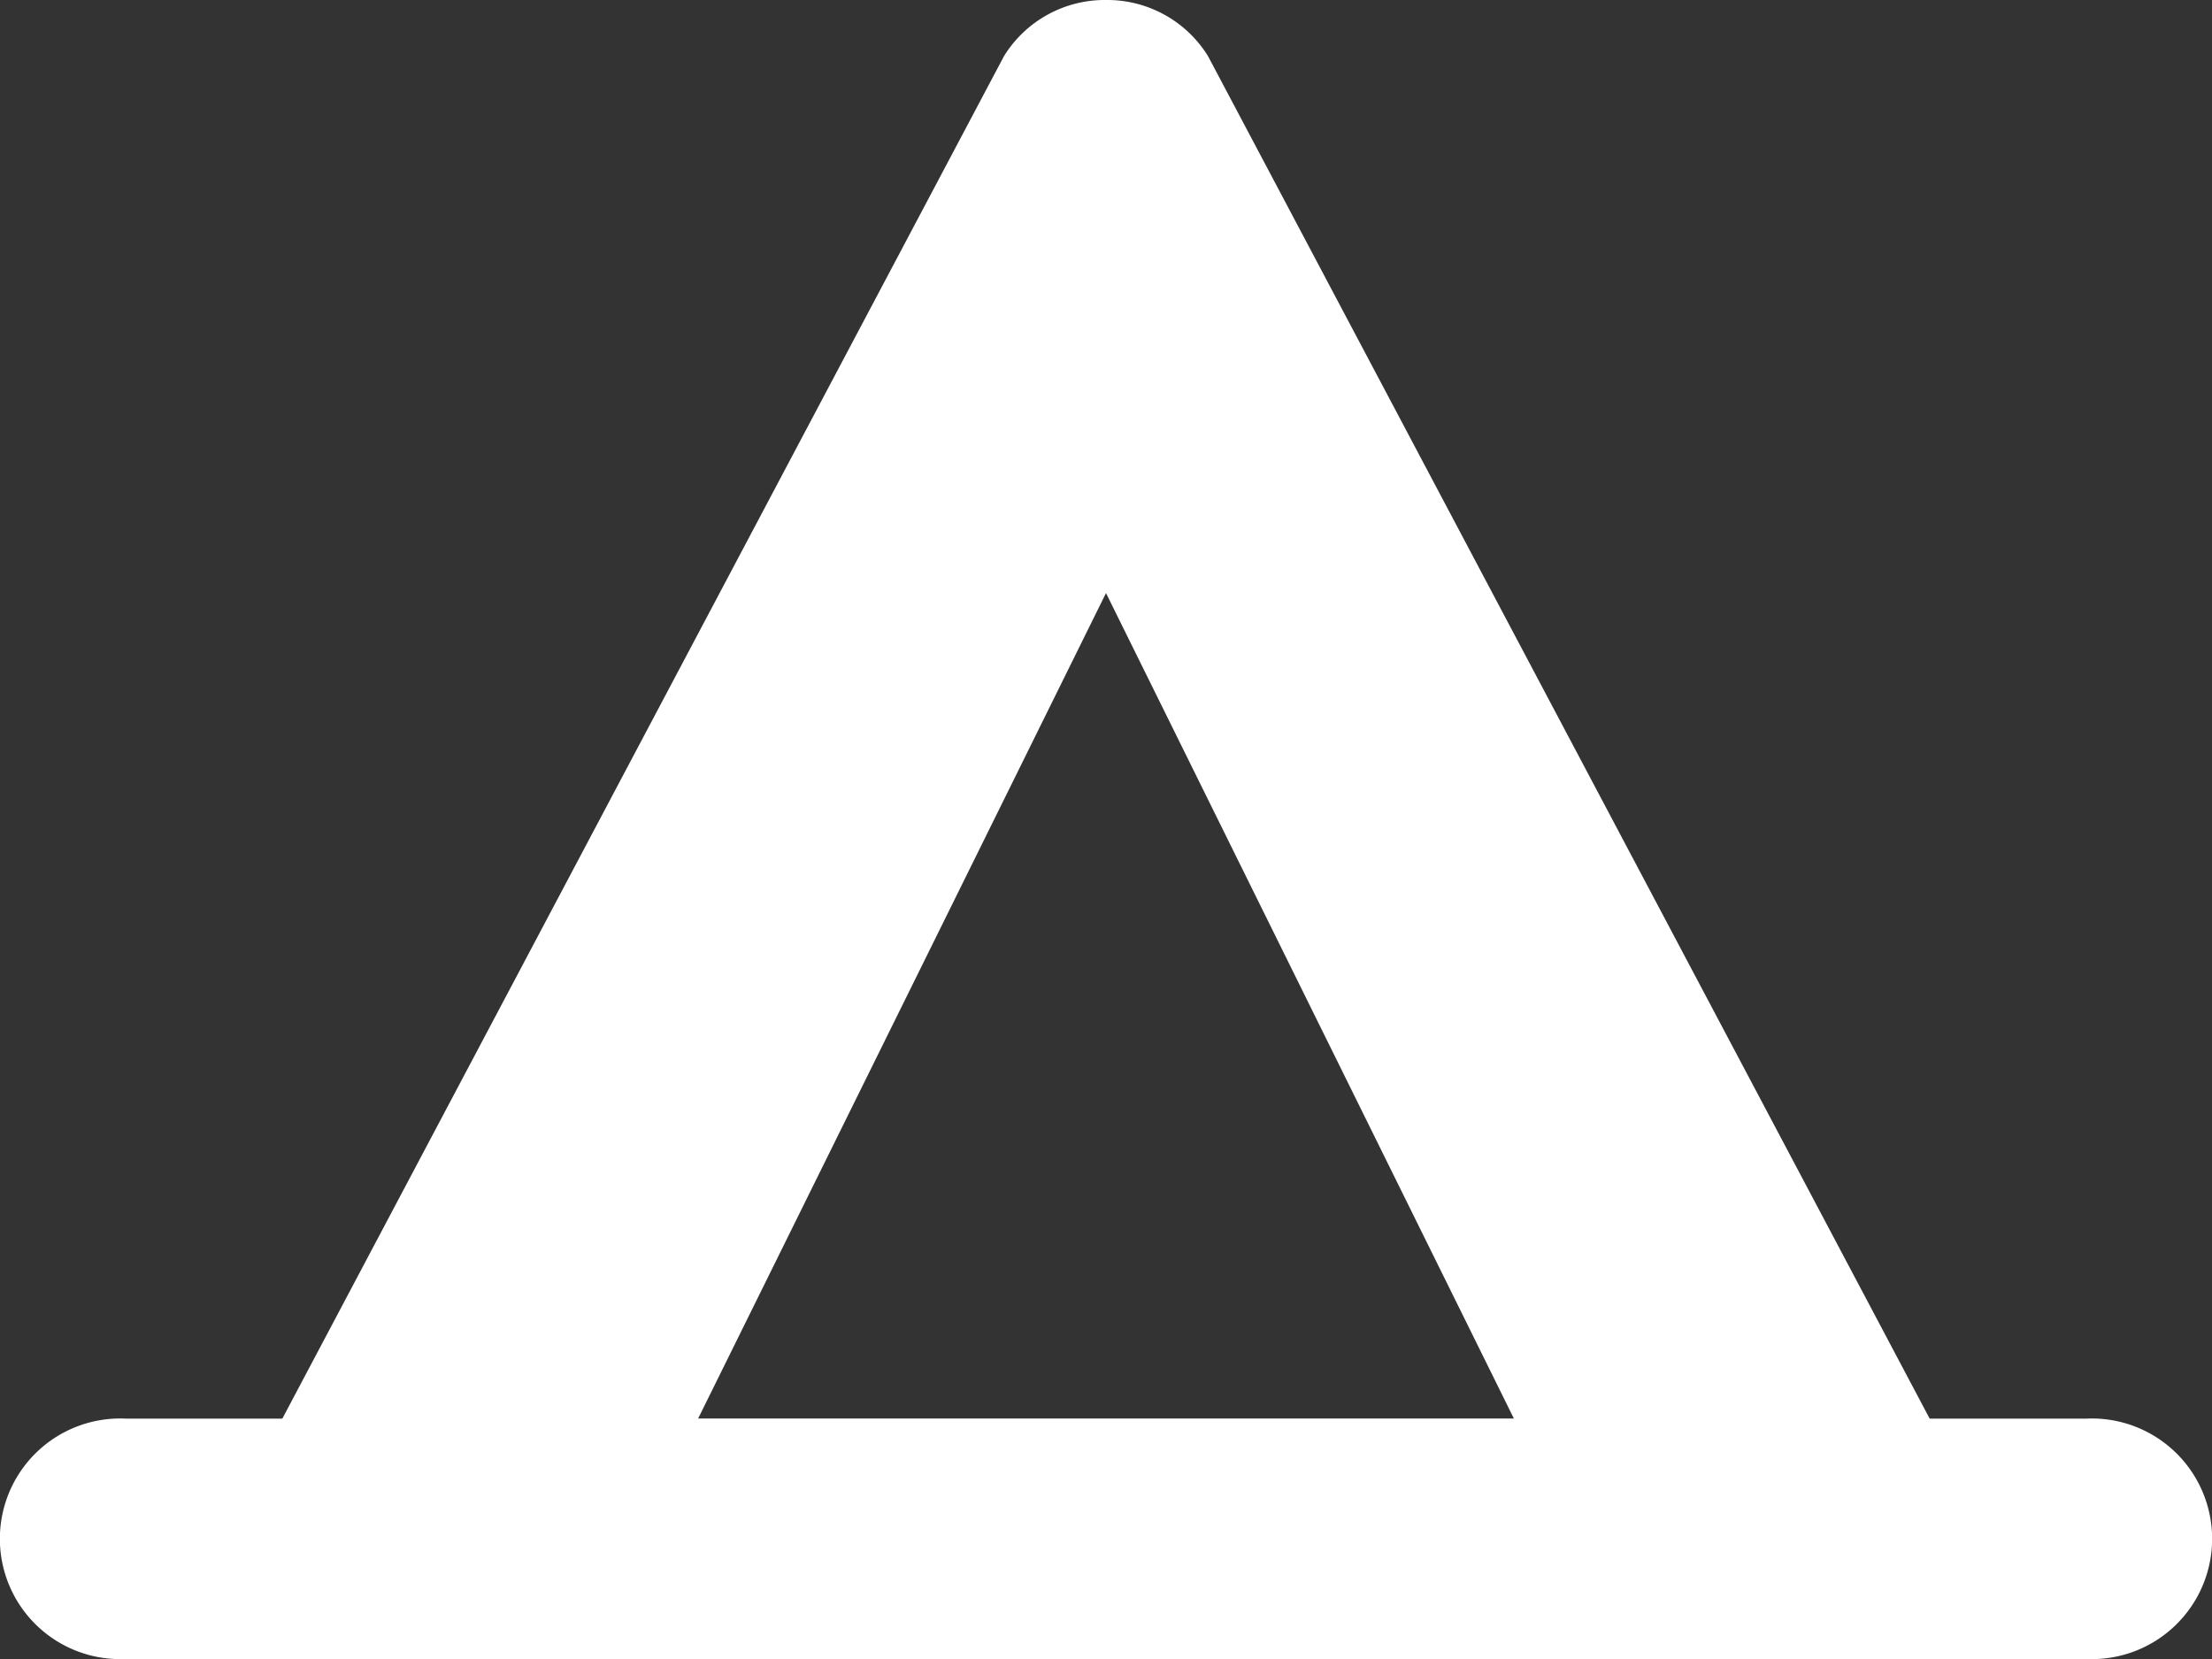 <svg xmlns="http://www.w3.org/2000/svg" width="28" height="21" viewBox="0 0 28 21">
  <rect x="0" y="0" width="28" height="21" fill="#333333" stroke="none"/>
  <path id="テントアイコン" d="M13.9,0a1.5,1.5,0,0,0-1.291.71L3.474,17.957H1.489a1.523,1.523,0,1,0,0,3.043H26.311a1.523,1.523,0,1,0,0-3.043H24.326L15.191.71A1.5,1.5,0,0,0,13.9,0Zm0,7.507,5.163,10.449H8.737Z" transform="translate(0.1)" fill="#fff"/>
</svg>
